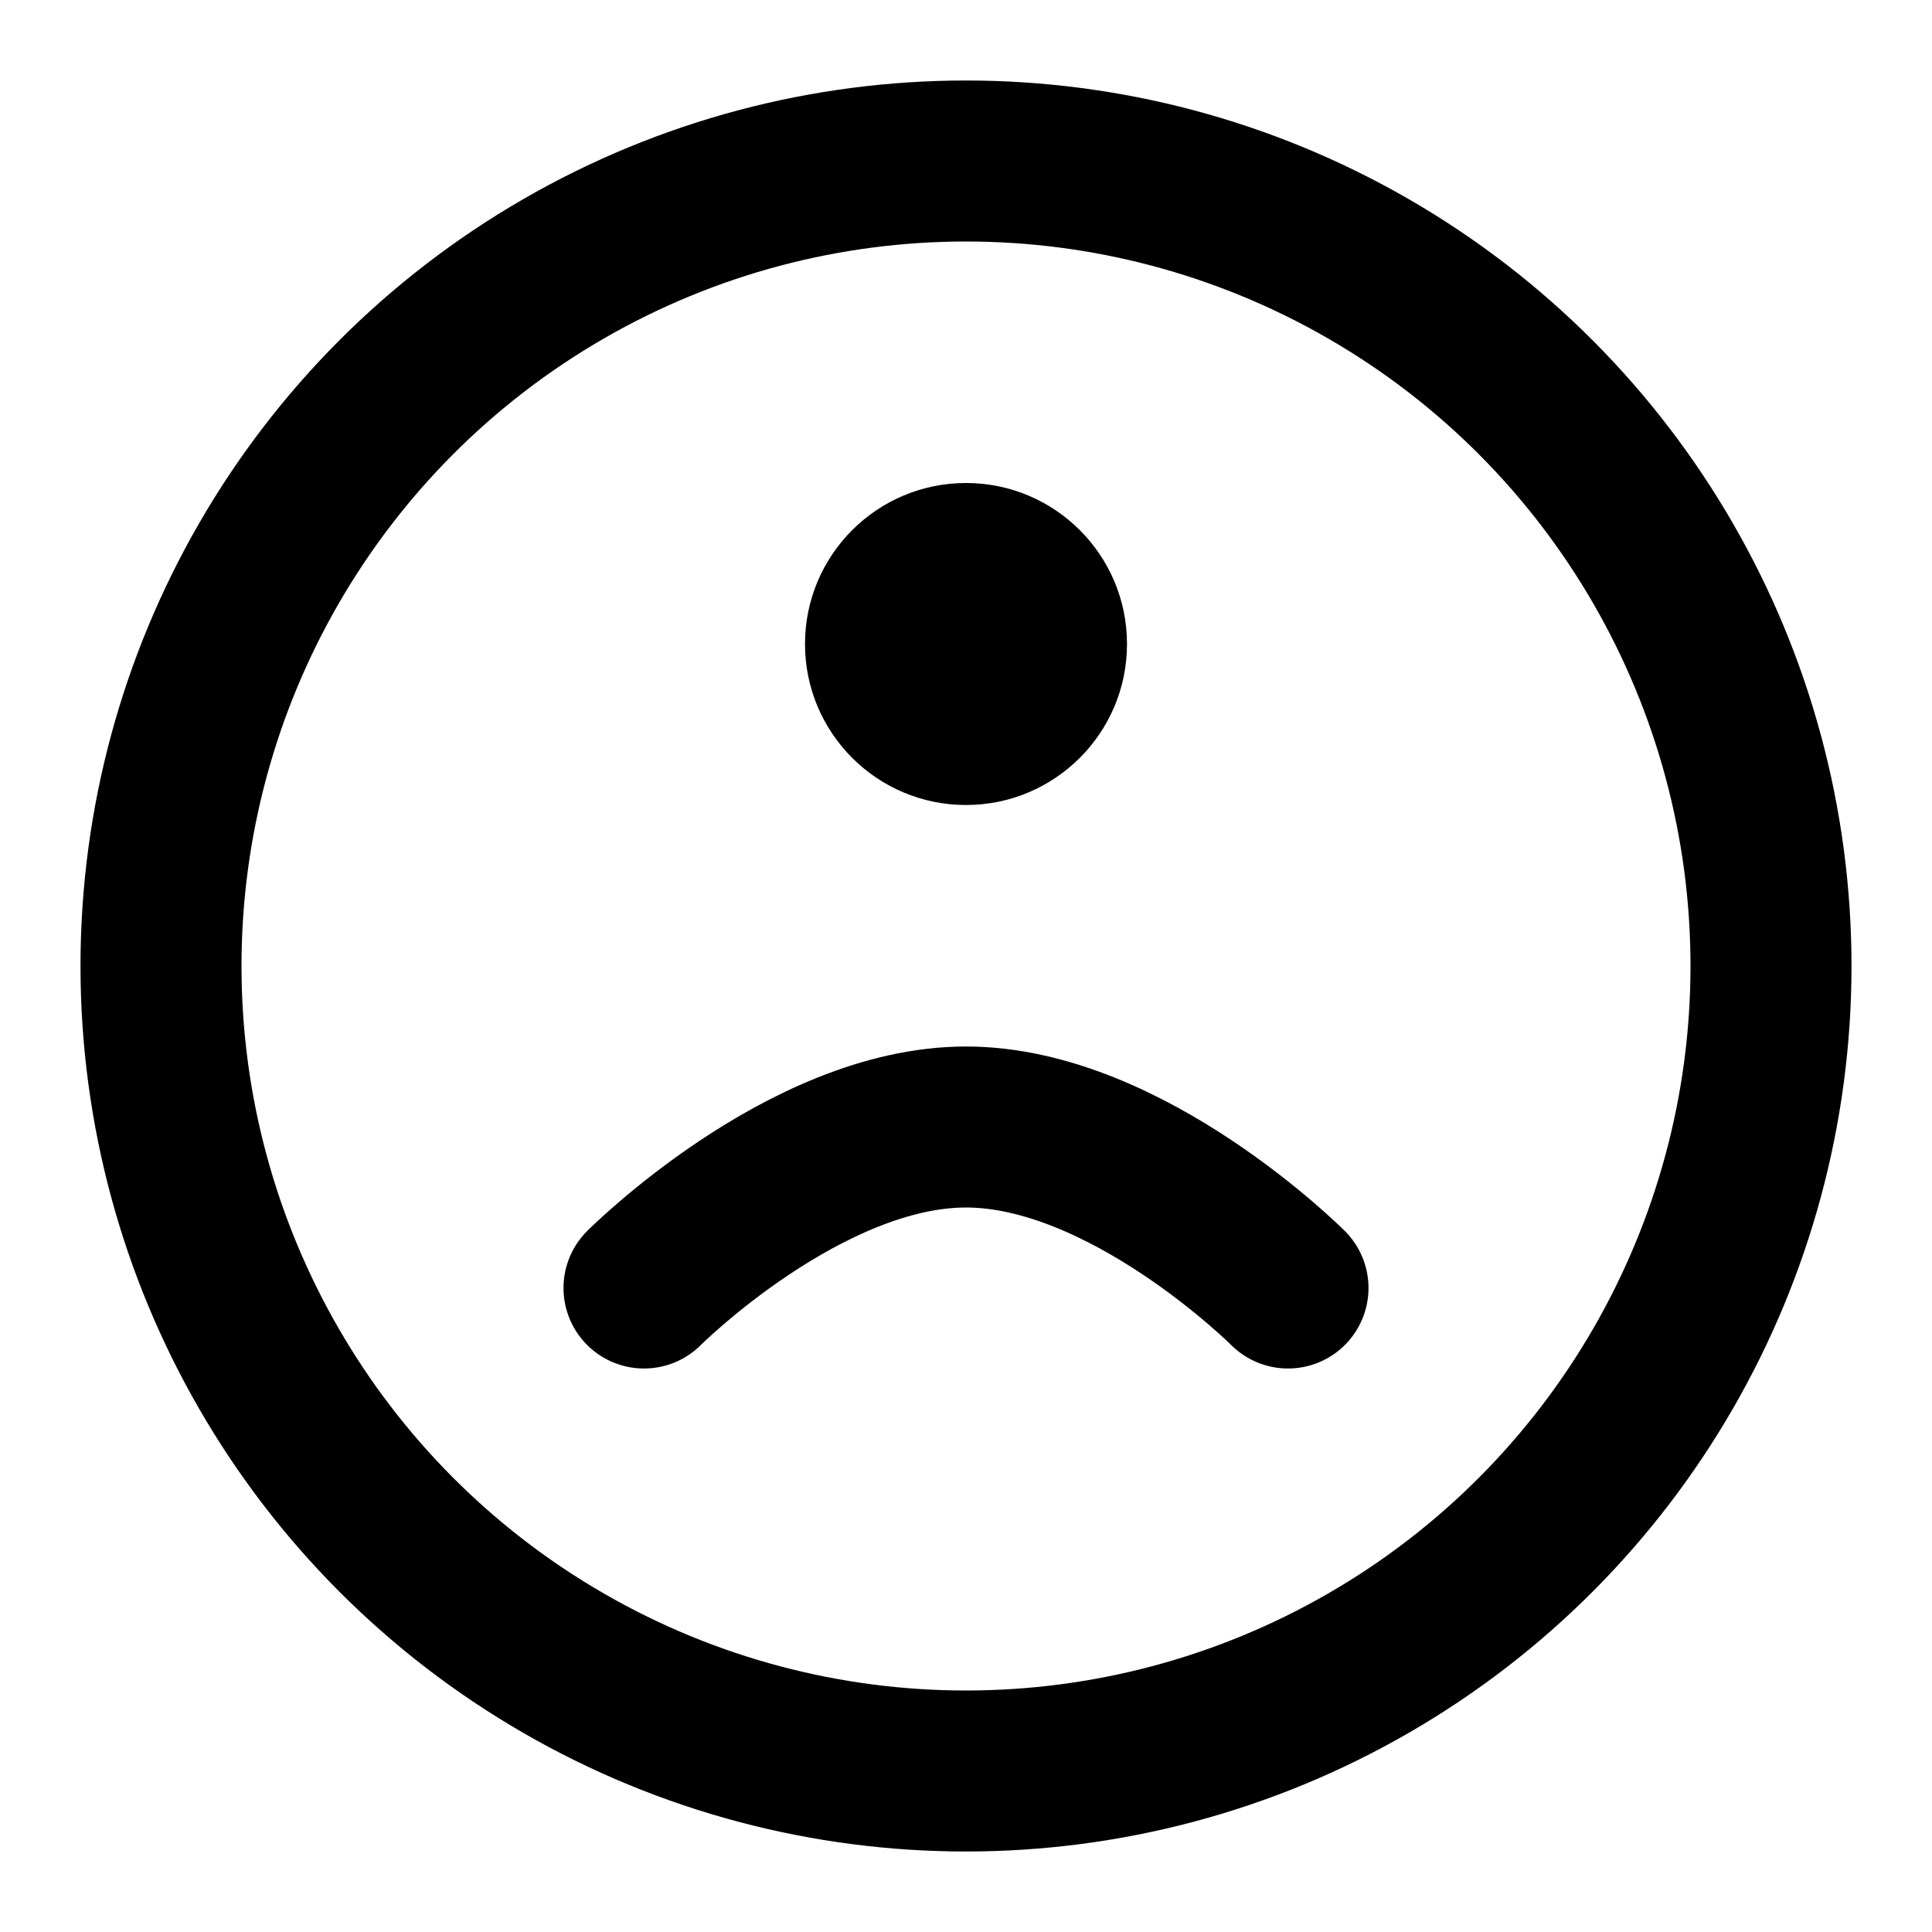 <svg width="24" height="24" viewBox="0 0 24 24" fill="none" xmlns="http://www.w3.org/2000/svg">
  <circle cx="12" cy="12" r="10" stroke="currentColor" stroke-width="2"/>
  <circle cx="12" cy="8" r="2" fill="currentColor"/>
  <path d="M8 16s2-2 4-2 4 2 4 2" stroke="currentColor" stroke-width="2" stroke-linecap="round"/>
</svg>